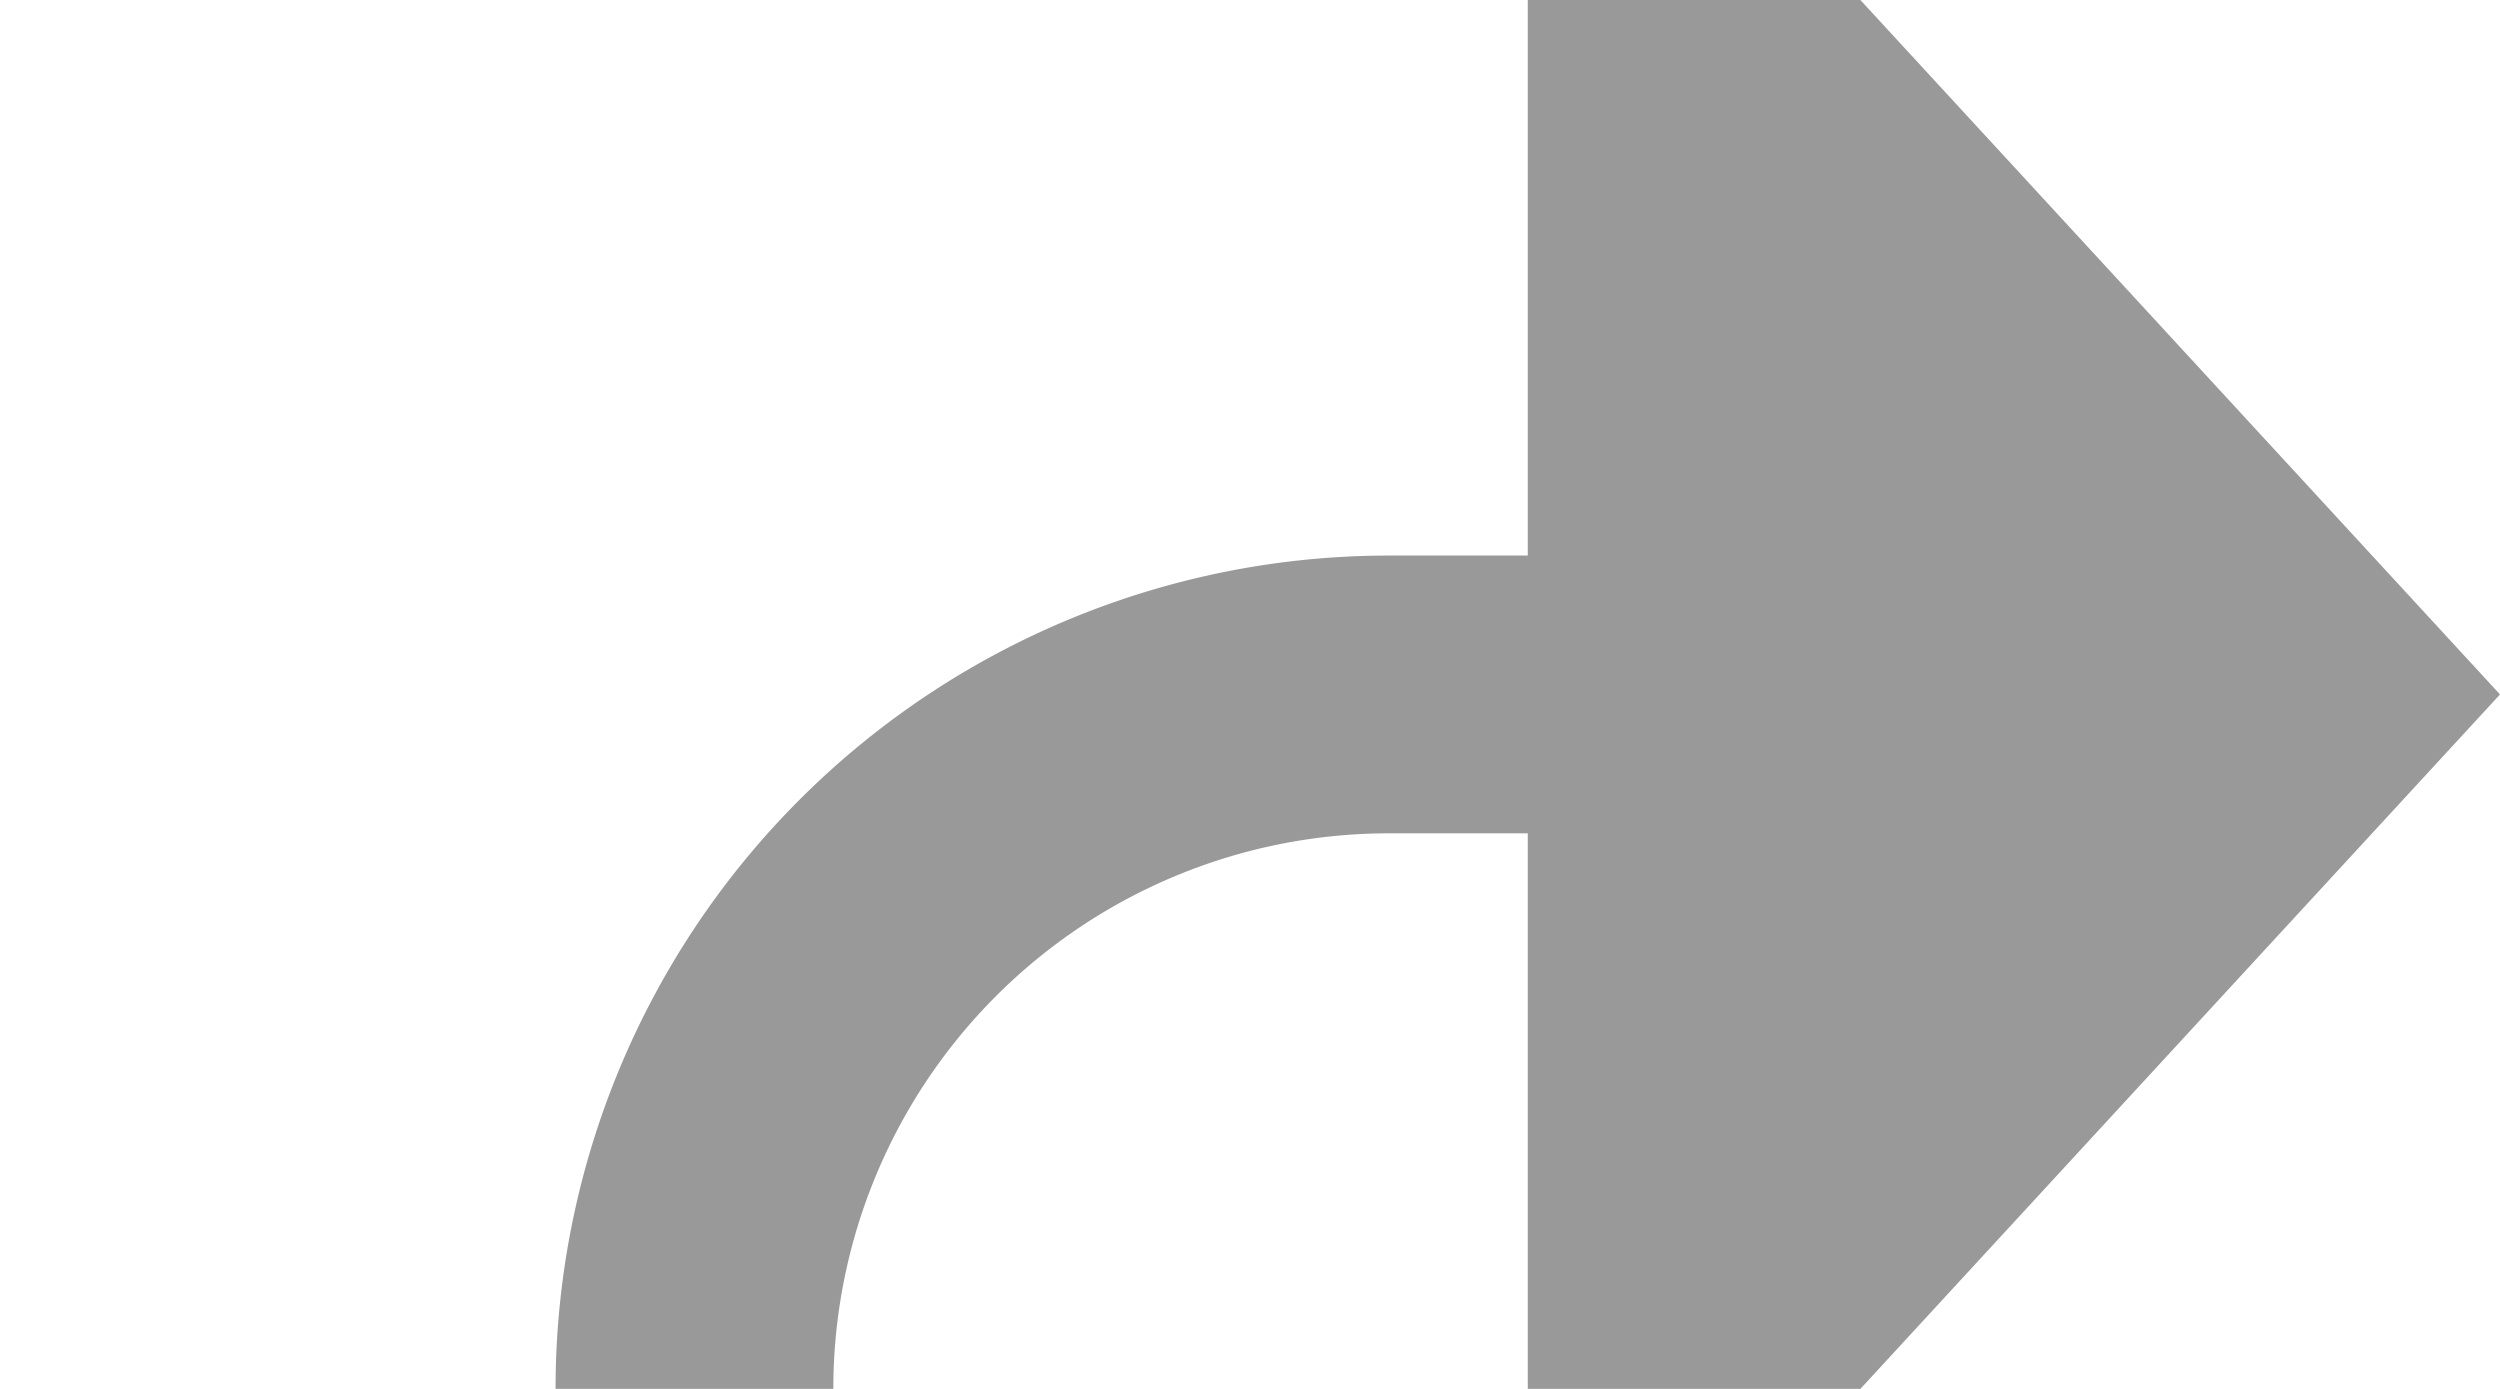 ﻿<?xml version="1.0" encoding="utf-8"?>
<svg version="1.1" xmlns:xlink="http://www.w3.org/1999/xlink" width="18px" height="10px" preserveAspectRatio="xMinYMid meet" viewBox="2795 1835  18 8" xmlns="http://www.w3.org/2000/svg">
  <path d="M 2501 1968  L 2795 1968  A 5 5 0 0 0 2800 1963 L 2800 1844  A 5 5 0 0 1 2805 1839 L 2807 1839  " stroke-width="2" stroke="#999999" fill="none" />
  <path d="M 2806 1846.6  L 2813 1839  L 2806 1831.4  L 2806 1846.6  Z " fill-rule="nonzero" fill="#999999" stroke="none" />
</svg>